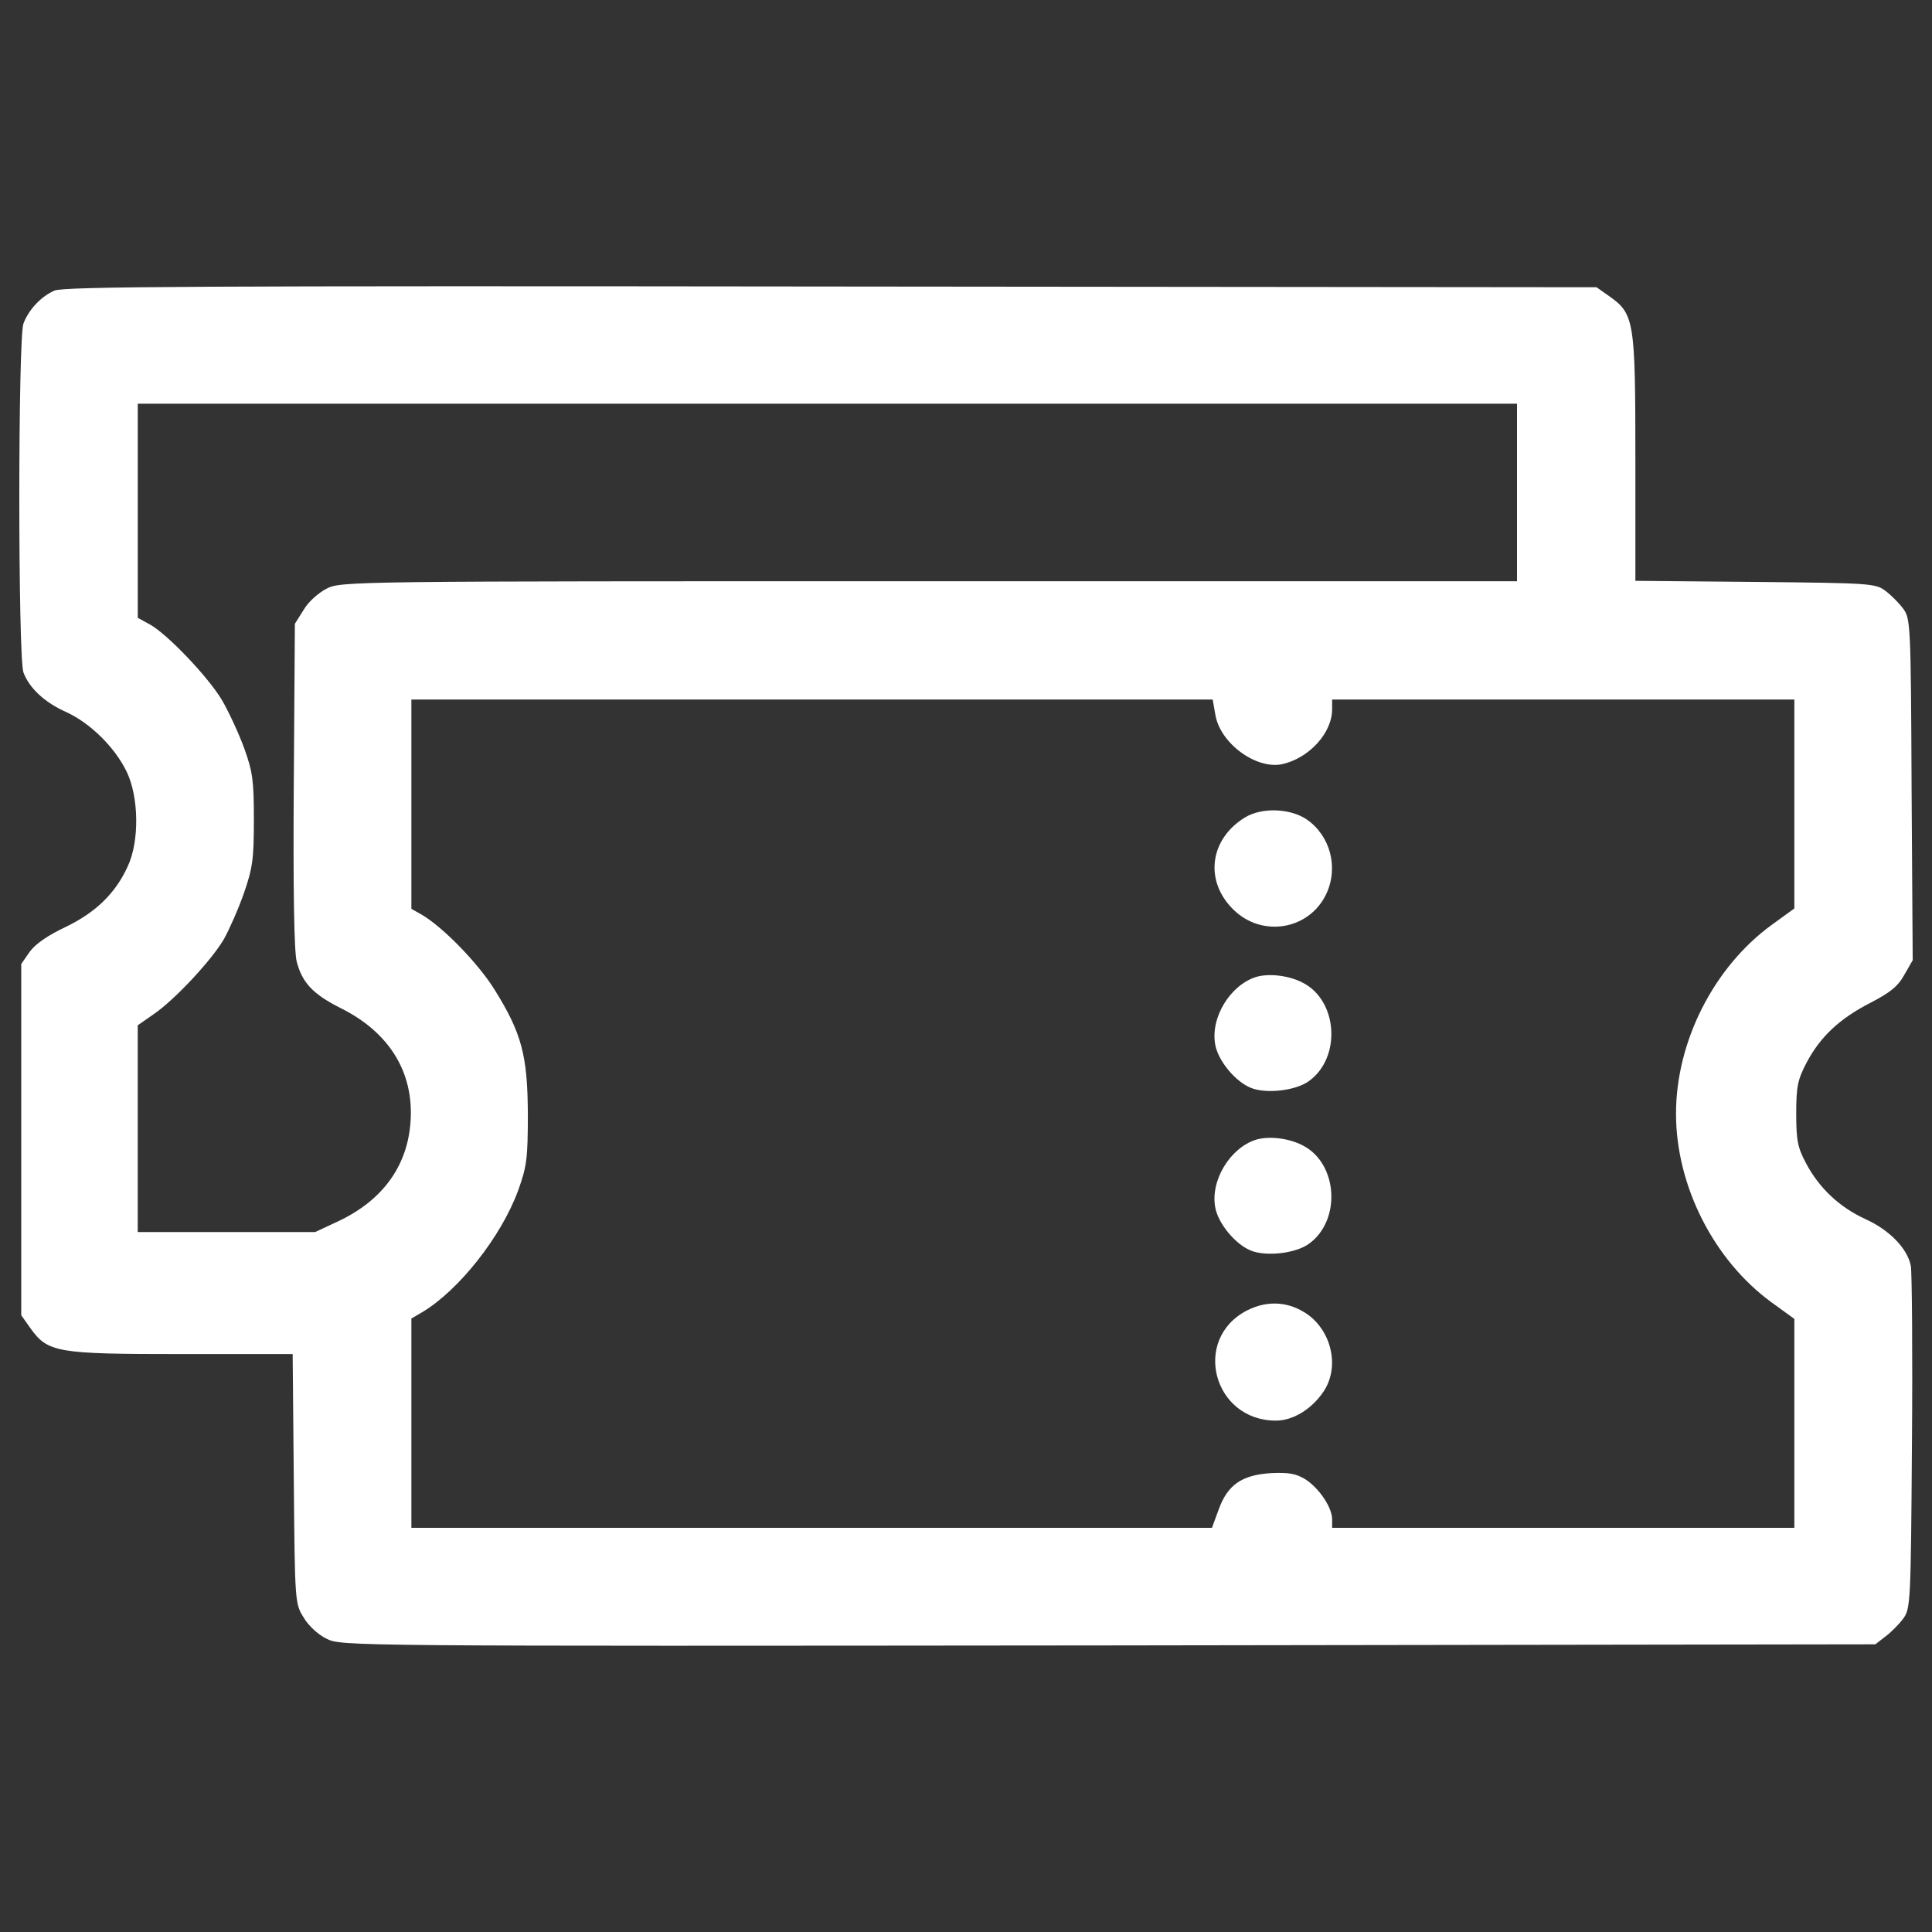 <?xml version="1.0" encoding="utf-8"?>
<!-- Svg Vector Icons : http://www.onlinewebfonts.com/icon -->
<!DOCTYPE svg PUBLIC "-//W3C//DTD SVG 1.1//EN" "http://www.w3.org/Graphics/SVG/1.1/DTD/svg11.dtd">
<svg version="1.1" xmlns="http://www.w3.org/2000/svg" xmlns:xlink="http://www.w3.org/1999/xlink" x="0px" y="0px" viewBox="0 0 1000 1000" enable-background="new 0 0 1000 1000" xml:space="preserve">
<rect x="0" y="0" width="1000" height="1000" fill="#333333" stroke="none"/>
<g><g transform="translate(0,511) scale(0.1,-0.1)"><path fill="#FFF" d="M282.3,3606c-70.8-30.6-134-99.5-160.8-170.3c-28.7-74.6-28.7-1732.1,0-1806.8c30.6-80.4,109.1-155,222-204.8c124.4-57.4,250.7-181.8,312-308.2c63.2-130.1,67-359.8,5.7-490c-63.2-139.7-166.5-239.2-321.5-313.9c-90-42.1-156.9-88-185.7-128.2l-44-63.2v-909.1v-909.1l45.9-65.1c91.9-128.2,134-135.9,780.9-135.9h578l5.8-645c5.7-641.2,5.7-646.9,51.7-719.6c23-40.2,76.6-90,118.7-109.1c72.7-38.3,122.5-38.3,4044.2-34.4l3971.5,5.7l51.7,40.2c28.7,21.1,70.8,63.2,91.9,91.9c38.3,51.7,40.2,78.5,45.9,907.2c3.8,470.8,0,884.3-5.7,918.7c-17.2,90-109.1,185.7-235.4,243.1c-134,61.3-239.2,160.8-306.2,287.1c-44,82.3-51.7,118.7-51.7,258.4c0,141.6,7.7,176.1,53.6,264.1c70.8,134,170.4,227.8,331.1,310.1c99.5,51.7,141.6,84.2,174.2,143.5l44,76.6l-5.7,884.3c-3.8,859.4-5.7,884.2-44,935.9c-21.1,28.7-63.2,70.8-91.9,91.9c-49.8,38.3-80.4,40.2-673.7,45.9l-620.1,5.7V2739c0,712-5.7,746.4-135.9,838.3l-65.1,45.9l-3961.9,3.8C1028.7,3630.9,330.1,3627.1,282.3,3606z M7852,2561v-459.4H4808.8c-2991.5,0-3045.1,0-3117.9-38.3c-42.1-21.1-95.7-68.9-118.7-109.1l-45.9-72.7l-5.7-836.4c-3.8-539.7,1.9-865.1,15.3-913c28.7-109.1,84.2-168.4,229.7-241.2c248.8-124.4,375.1-329.2,359.8-579.9c-13.4-231.6-141.6-411.5-371.3-520.6l-122.5-57.4h-459.4H712.9V-731v534l82.3,57.4c107.2,72.8,298.6,277.5,363.7,388.6c26.8,47.8,74.6,155,103.4,237.3c45.9,132.1,51.7,179.9,51.7,380.9s-5.7,246.9-49.8,369.4c-28.7,78.5-80.4,189.5-114.8,248.8c-72.7,122.5-289,348.3-377.1,394.3l-59.3,32.5v553.1v555.1h3569.6H7852V2561z M6290.3,1412.6c22.9-147.4,208.6-285.2,344.5-258.4c139.7,30.6,260.3,160.8,260.3,285.2v49.8h1196.2h1196.2V947.5V407.8l-118.7-86.1c-298.6-218.2-493.8-602.9-493.8-976.1s195.2-757.9,493.8-976.1l118.7-86.1v-539.7v-541.7H8091.3H6895.1v44c0,61.3-67,160.8-137.8,206.7c-49.8,30.6-88,36.4-178,32.5c-153.1-9.6-225.8-61.3-271.8-189.5l-34.4-93.8H4202.1H2129.3v541.7v541.7l55.5,32.5c189.5,112.9,409.6,390.5,497.6,631.6c44,122.5,49.8,164.6,49.8,396.2c-1.9,300.5-30.6,415.3-174.2,645c-84.2,134-260.3,315.8-371.3,382.8l-57.4,32.5v541.7v541.7H4204h2072.8L6290.3,1412.6z"/><path fill="#FFF" d="M6443.4,878.6c-183.8-112.9-210.5-331.1-57.4-478.5c147.4-143.5,390.4-103.4,478.5,82.3c65.1,137.8,21,302.4-101.5,386.6C6676.9,926.5,6531.4,932.2,6443.4,878.6z"/><path fill="#FFF" d="M6502.7,53.7c-135.9-42.1-239.2-212.5-212.4-352.2c15.3-82.3,103.3-189.5,183.7-222c78.5-32.5,231.6-15.3,300.5,34.5c168.4,120.6,151.2,415.3-30.6,509.1C6671.1,61.3,6569.7,72.8,6502.7,53.7z"/><path fill="#FFF" d="M6502.7-788.5c-135.9-42.1-239.2-212.5-212.4-352.2c15.3-82.3,103.3-189.5,183.7-222c78.5-32.5,231.6-15.3,300.5,34.5c168.4,120.6,151.2,415.3-30.6,509.1C6671.1-780.8,6569.7-769.3,6502.7-788.5z"/><path fill="#FFF" d="M6454.9-1672.7c-287.1-147.4-176.1-570.4,149.3-570.4c88.1,0,185.7,59.3,246.9,151.2c80.4,120.6,45.9,298.6-74.7,392.4C6678.8-1626.8,6564-1617.2,6454.9-1672.7z"/></g></g>
</svg>
